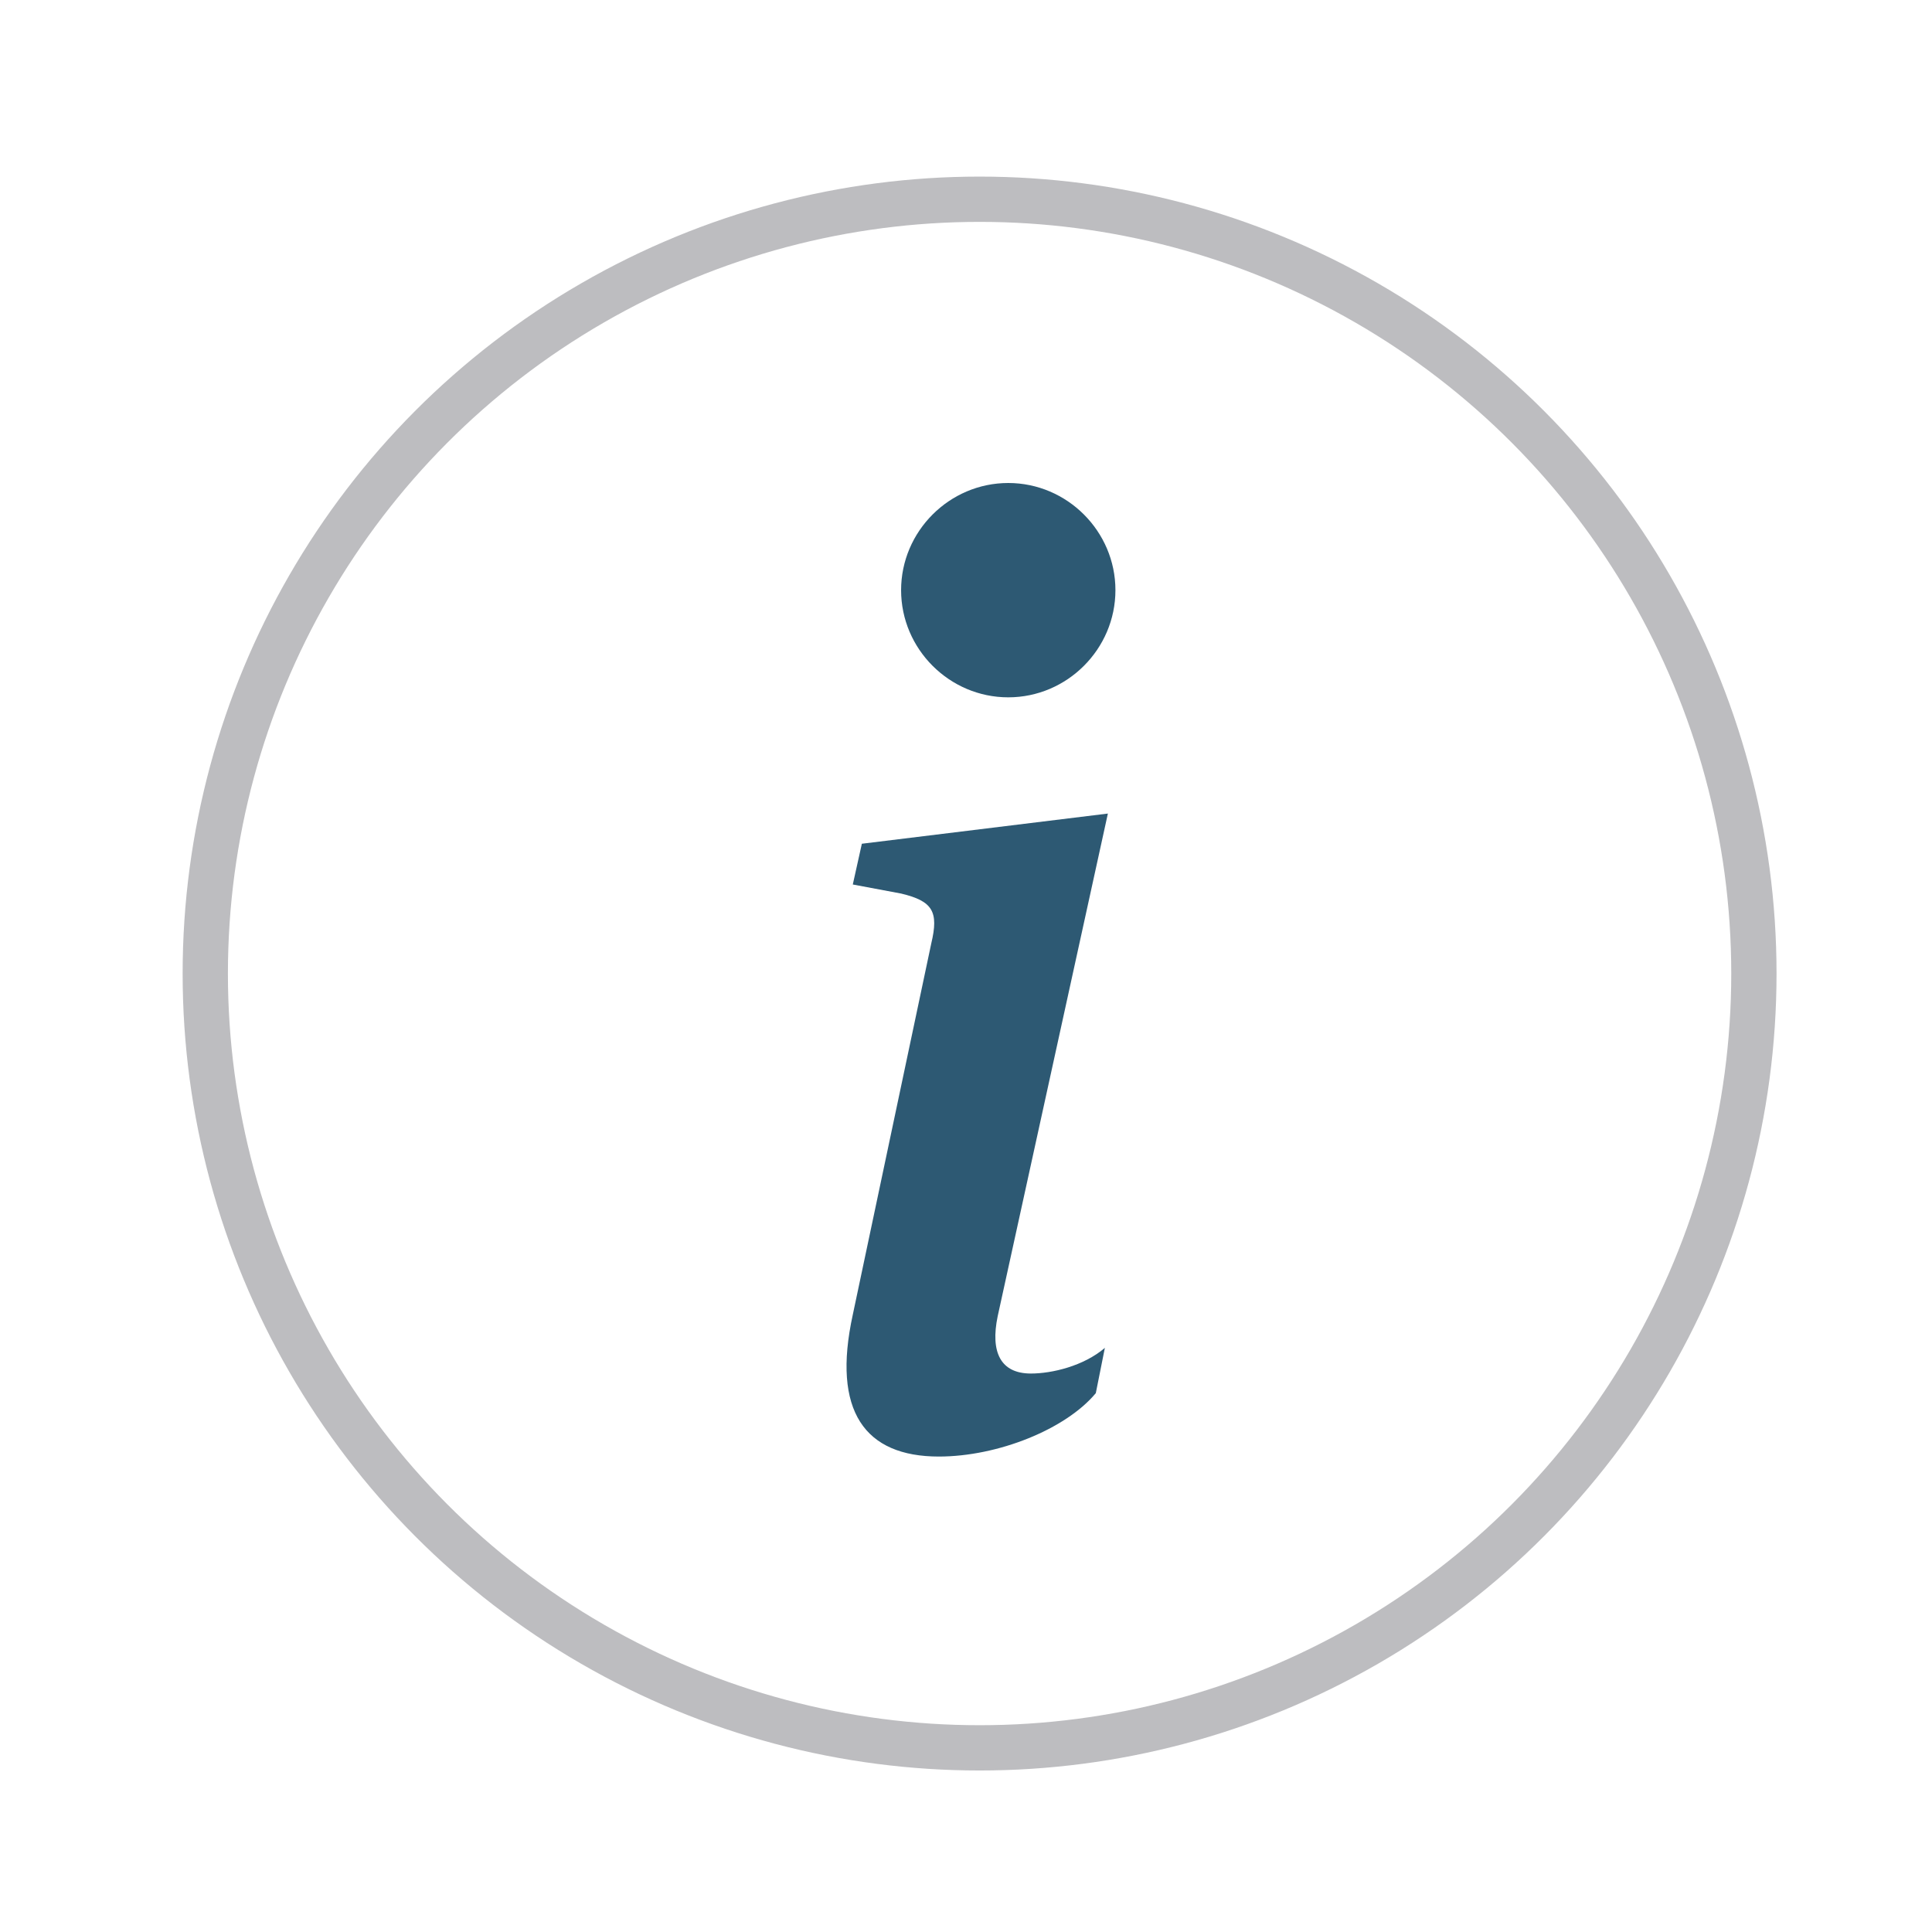 <?xml version="1.0" encoding="utf-8"?>
<!-- Generator: Adobe Illustrator 24.0.2, SVG Export Plug-In . SVG Version: 6.00 Build 0)  -->
<svg version="1.1" id="Capa_1" xmlns="http://www.w3.org/2000/svg" xmlns:xlink="http://www.w3.org/1999/xlink" x="0px" y="0px"
	 viewBox="0 0 128 128" style="enable-background:new 0 0 128 128;" xml:space="preserve">
<style type="text/css">
	.st0{fill:none;stroke:#BDBDC0;stroke-width:3;stroke-miterlimit:10;}
	.st1{display:none;fill:none;stroke:#212E3A;stroke-width:3;stroke-miterlimit:10;}
	.st2{fill:#2D5973;}
</style>
<g>
	<circle class="st0" cx="64.9" cy="64.5" r="51.3"/>
	<line class="st1" x1="64.9" y1="39.1" x2="64.9" y2="97.9"/>
</g>
<line class="st1" x1="64.9" y1="31.1" x2="64.9" y2="33.9"/>
<path class="st2" d="M73.4,53.9l-16.3,2l-0.6,2.7l3.2,0.6c2.1,0.5,2.5,1.2,2,3.3l-5.2,24.6c-1.4,6.4,0.8,9.4,5.7,9.4
	c3.9,0,8.4-1.8,10.4-4.2l0.6-3c-1.4,1.2-3.5,1.7-4.9,1.7c-2,0-2.7-1.4-2.2-3.8L73.4,53.9z M73.9,39.1c0,3.9-3.2,7.1-7.1,7.1
	s-7.1-3.2-7.1-7.1s3.2-7.1,7.1-7.1S73.9,35.2,73.9,39.1"/>
</svg>
